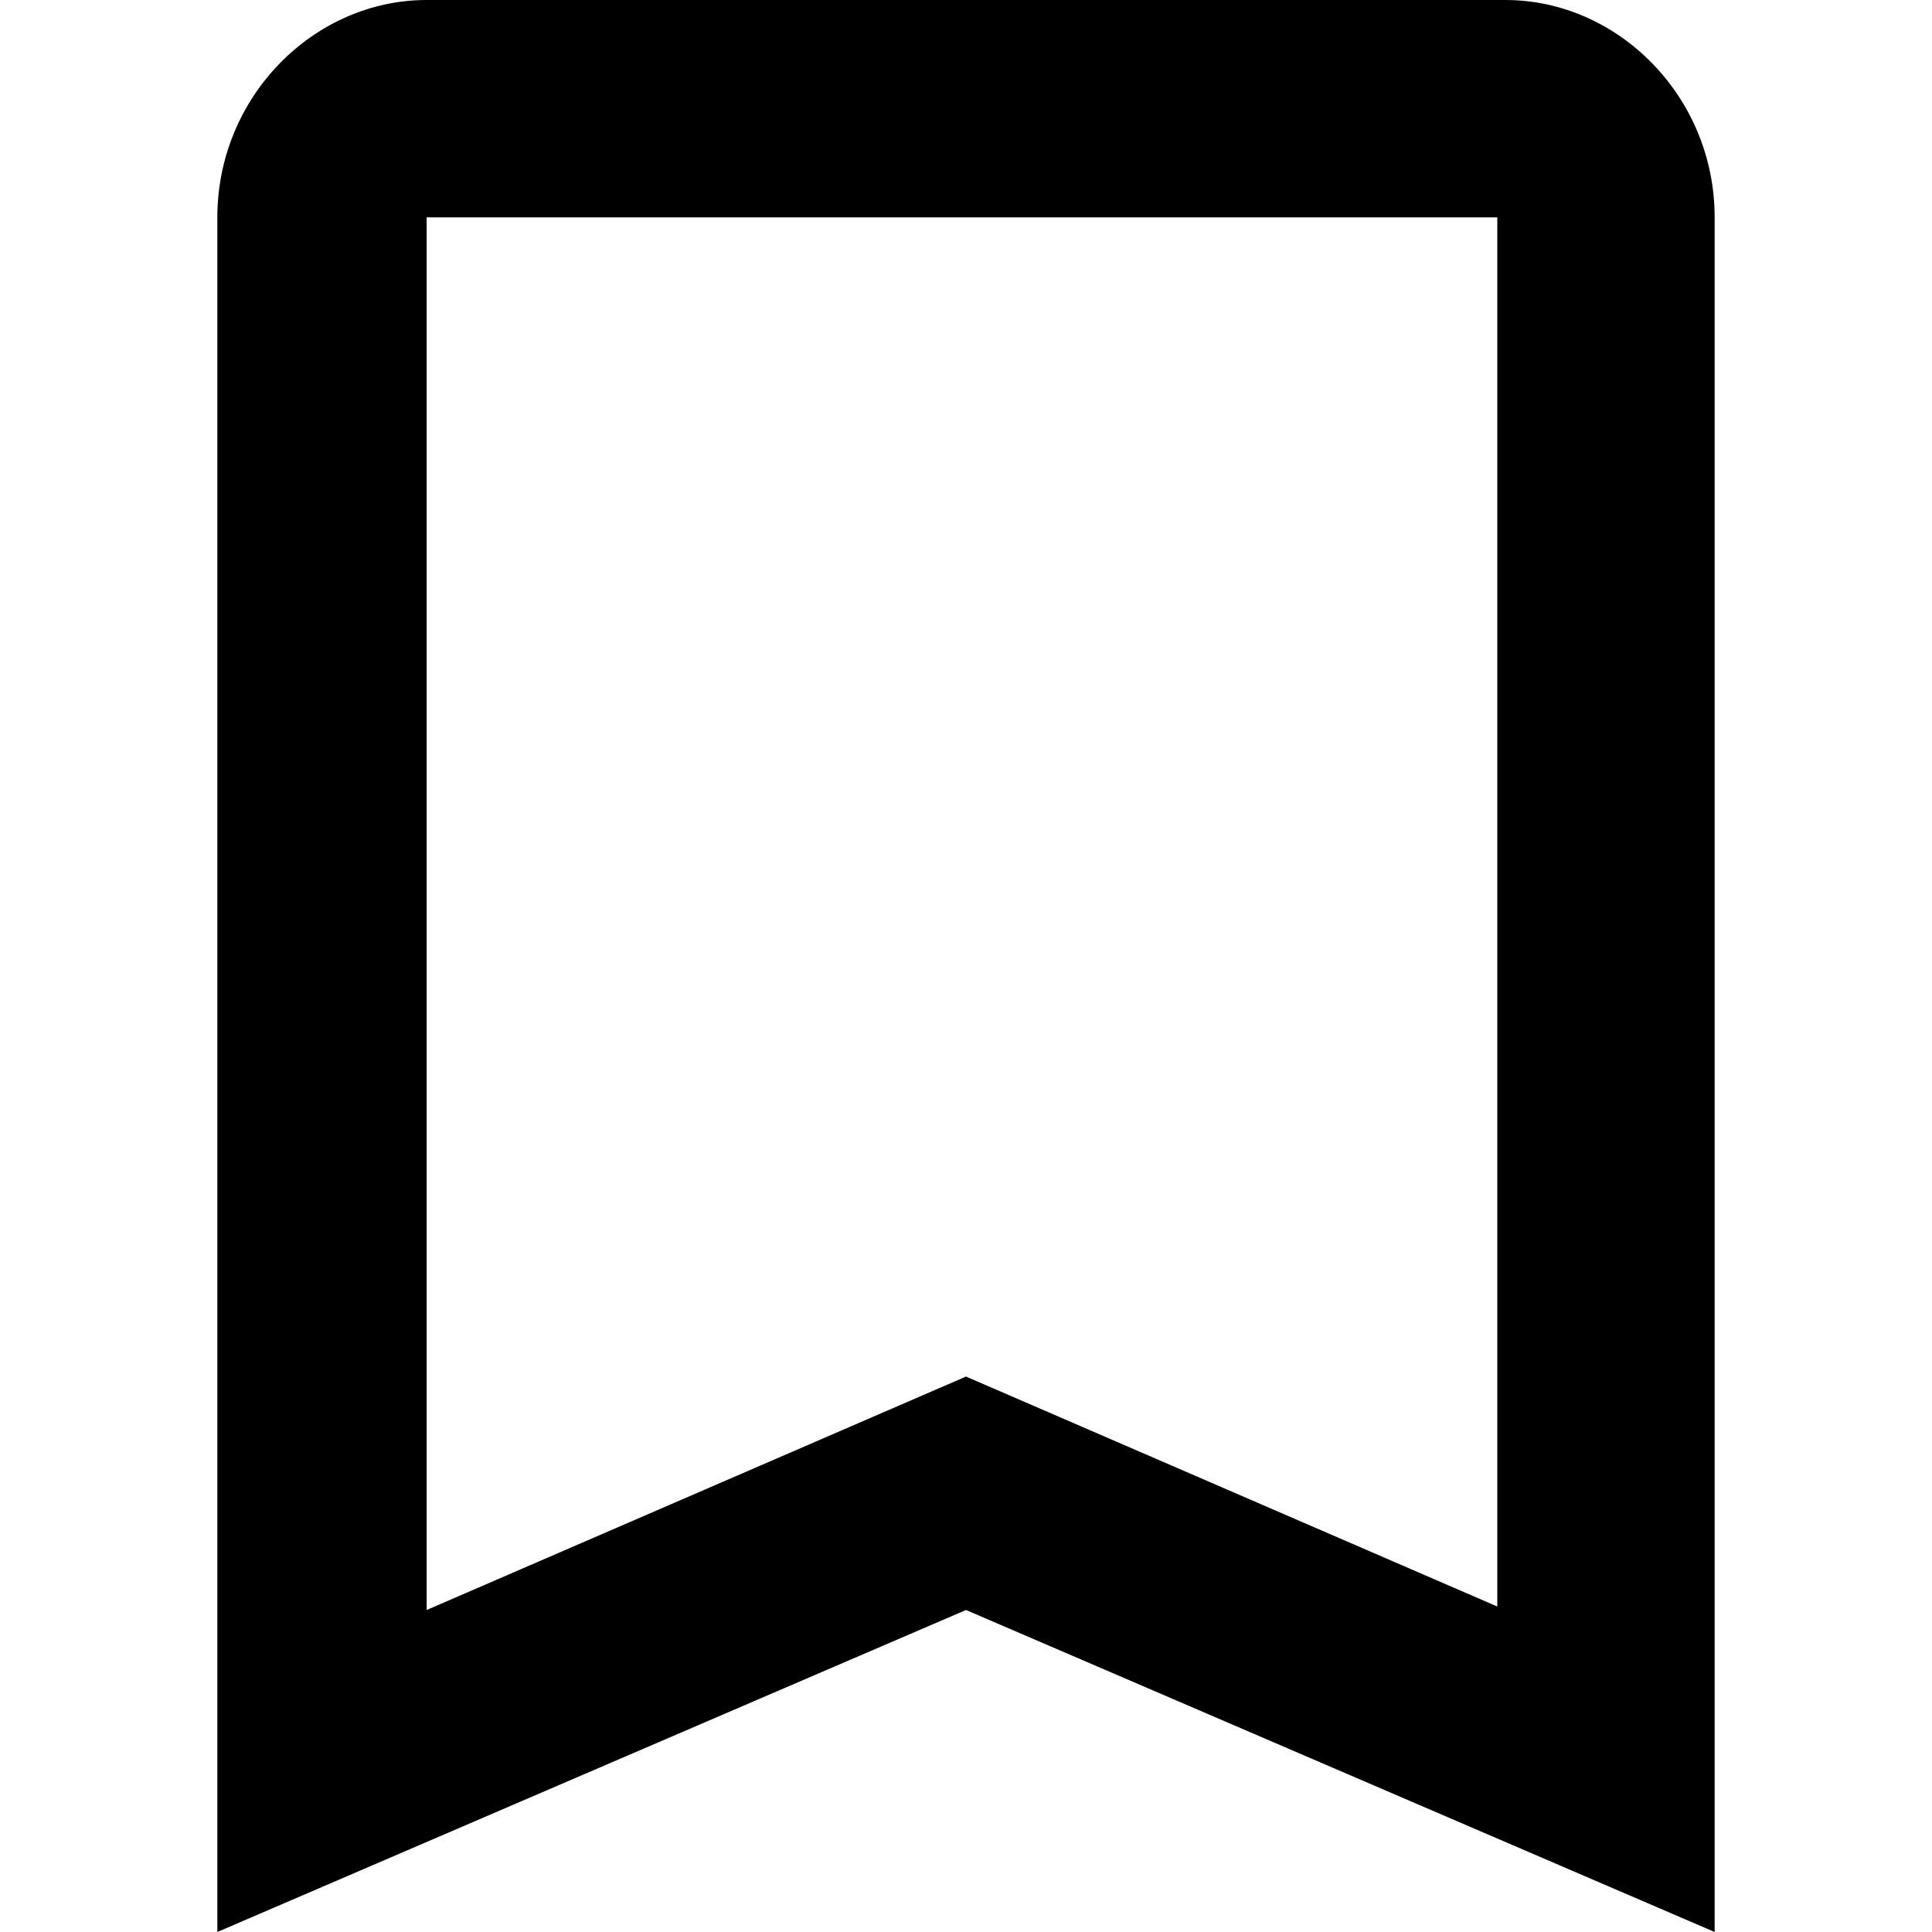 <?xml version="1.0" encoding="utf-8"?>
<!-- Generator: Adobe Illustrator 23.0.0, SVG Export Plug-In . SVG Version: 6.00 Build 0)  -->
<svg version="1.1" id="Layer_1" xmlns="http://www.w3.org/2000/svg" xmlns:xlink="http://www.w3.org/1999/xlink" x="0px" y="0px"
	 viewBox="0 0 24 24" style="enable-background:new 0 0 24 24;" xml:space="preserve">
<style type="text/css">
	.st0{fill:none;}
</style>
<path d="M18.7,0H5.3C3.9,0,2.7,1.2,2.7,2.7l0,21.3l9.3-4l9.3,4V2.7C21.3,1.2,20.1,0,18.7,0z M18.7,20L12,17.1L5.3,20V2.7h13.3V20z"
	/>
<path class="st0" d="M0,0h24v24H0V0z"/>
</svg>
